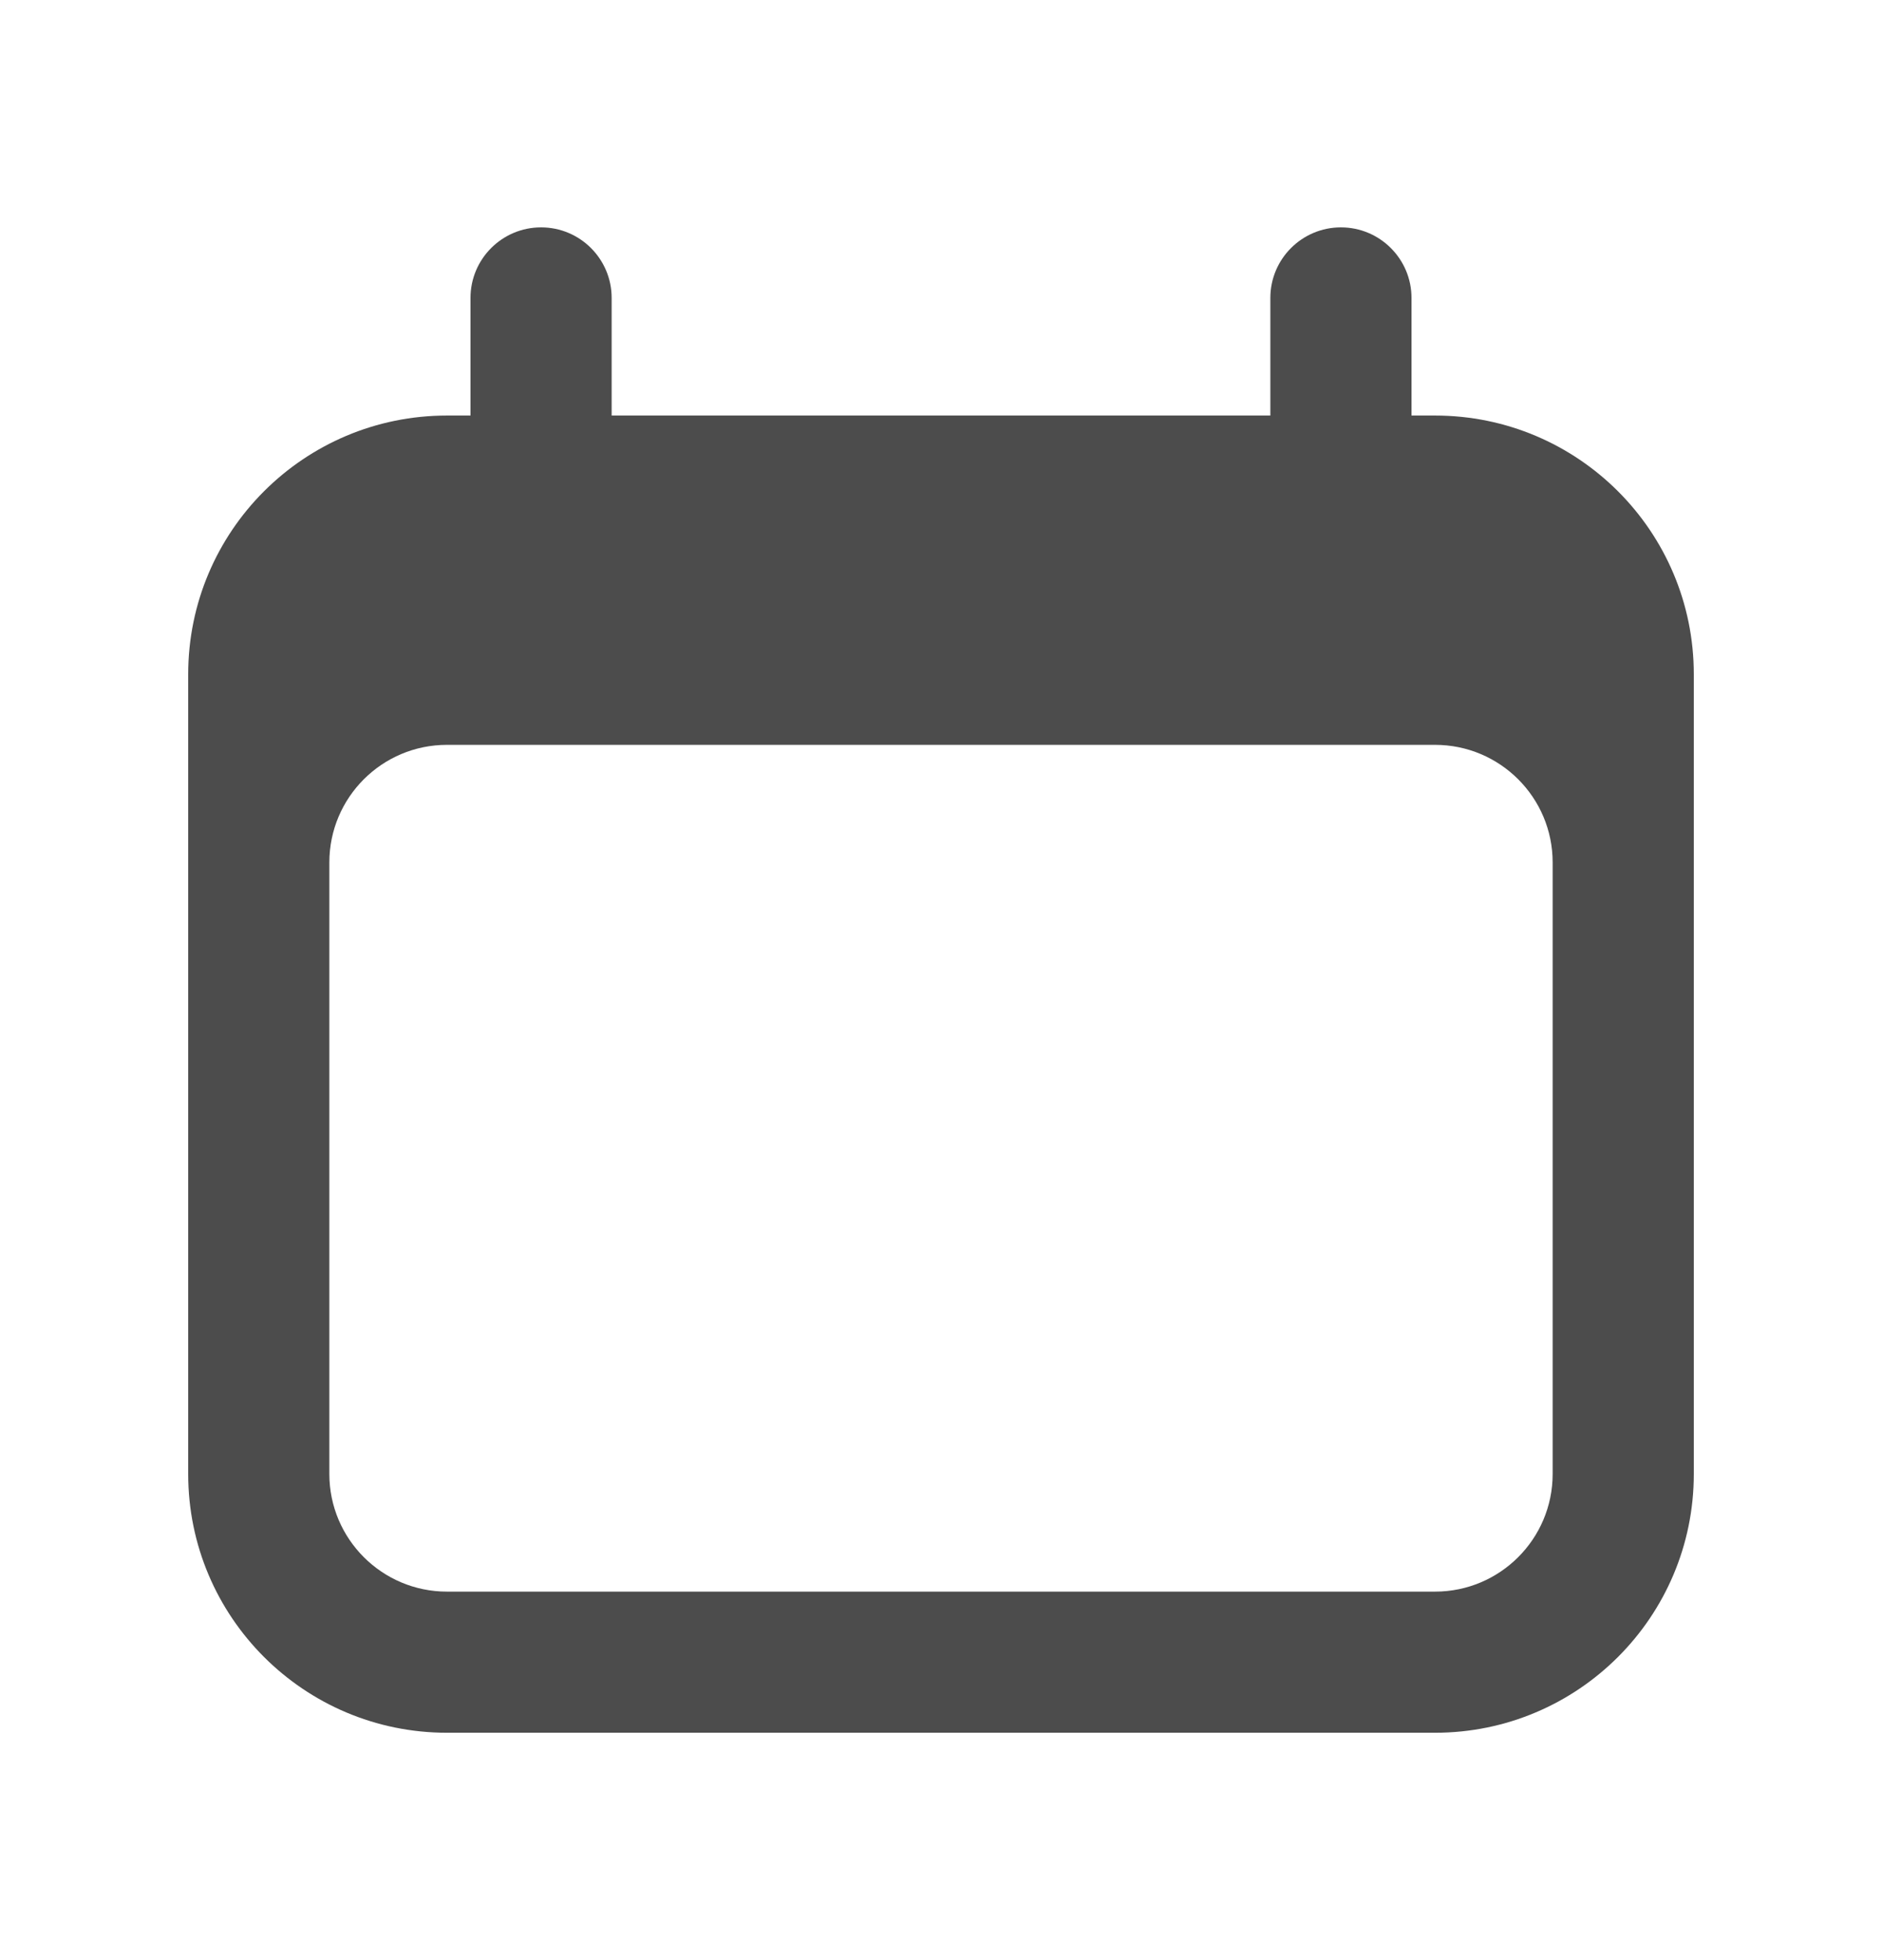 <svg width="24" height="25" viewBox="0 0 24 25" fill="none" xmlns="http://www.w3.org/2000/svg">
<g id="heroicons-mini/calendar">
<path id="Subtract" fill-rule="evenodd" clip-rule="evenodd" d="M6.9 2.9C7.397 2.9 7.8 3.303 7.8 3.8V5.3H16.2V3.8C16.2 3.303 16.603 2.9 17.1 2.9C17.597 2.9 18 3.303 18 3.8V5.3H18.3C20.123 5.3 21.6 6.777 21.6 8.6V18.8C21.6 20.622 20.123 22.1 18.3 22.1H5.7C3.877 22.1 2.4 20.622 2.4 18.8V8.6C2.4 6.777 3.877 5.3 5.7 5.3H6V3.8C6 3.303 6.403 2.9 6.9 2.9ZM5.7 9.5C4.872 9.5 4.2 10.171 4.2 11V18.8C4.2 19.628 4.872 20.3 5.7 20.3H18.3C19.128 20.3 19.8 19.628 19.8 18.8V11C19.8 10.171 19.128 9.5 18.3 9.5H5.7Z" fill="black" fill-opacity="0.7"/>
</g>
</svg>
